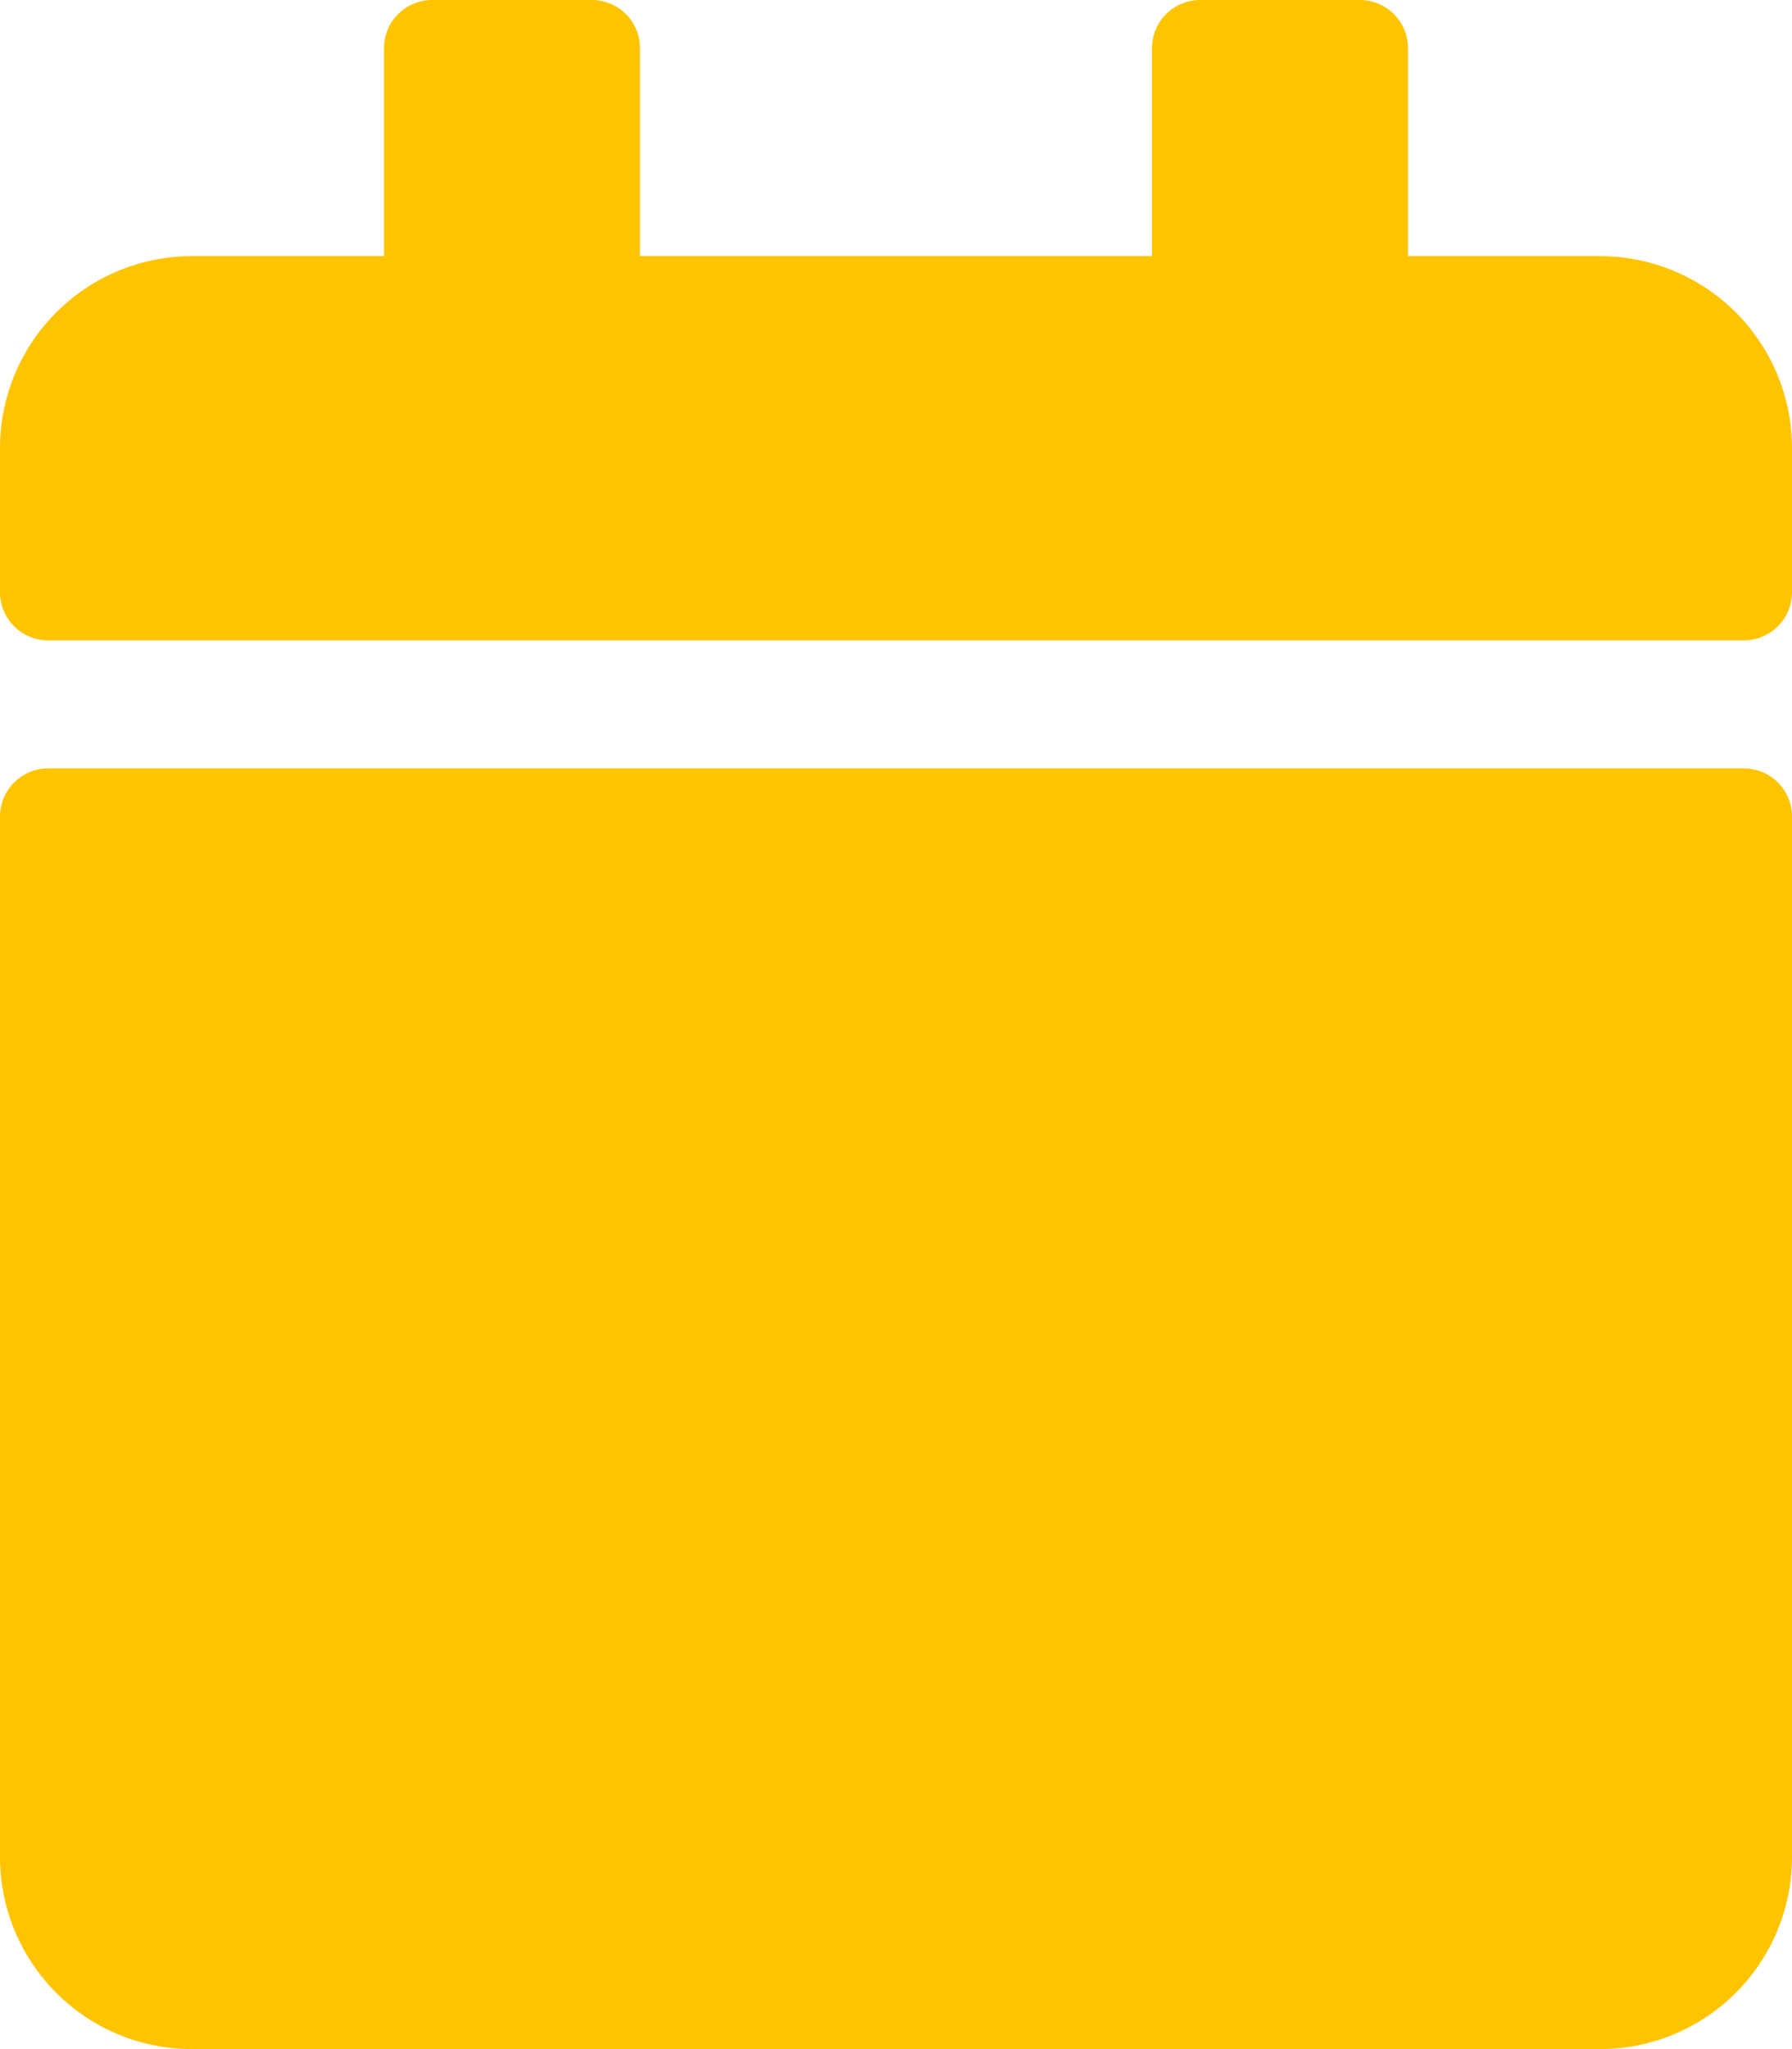 <svg xmlns="http://www.w3.org/2000/svg" width="17.5" height="20" viewBox="0 0 17.5 20">
  <path id="Icon_awesome-calendar" data-name="Icon awesome-calendar" d="M.469,7.5H17.031a.47.47,0,0,1,.469.469V18.125A1.875,1.875,0,0,1,15.625,20H1.875A1.875,1.875,0,0,1,0,18.125V7.969A.47.47,0,0,1,.469,7.5ZM17.5,5.781V4.375A1.875,1.875,0,0,0,15.625,2.5H13.75V.469A.47.47,0,0,0,13.281,0H11.719a.47.47,0,0,0-.469.469V2.5h-5V.469A.47.47,0,0,0,5.781,0H4.219A.47.47,0,0,0,3.75.469V2.5H1.875A1.875,1.875,0,0,0,0,4.375V5.781a.47.47,0,0,0,.469.469H17.031A.47.47,0,0,0,17.5,5.781Z" fill="#ffc400"/>
</svg>
